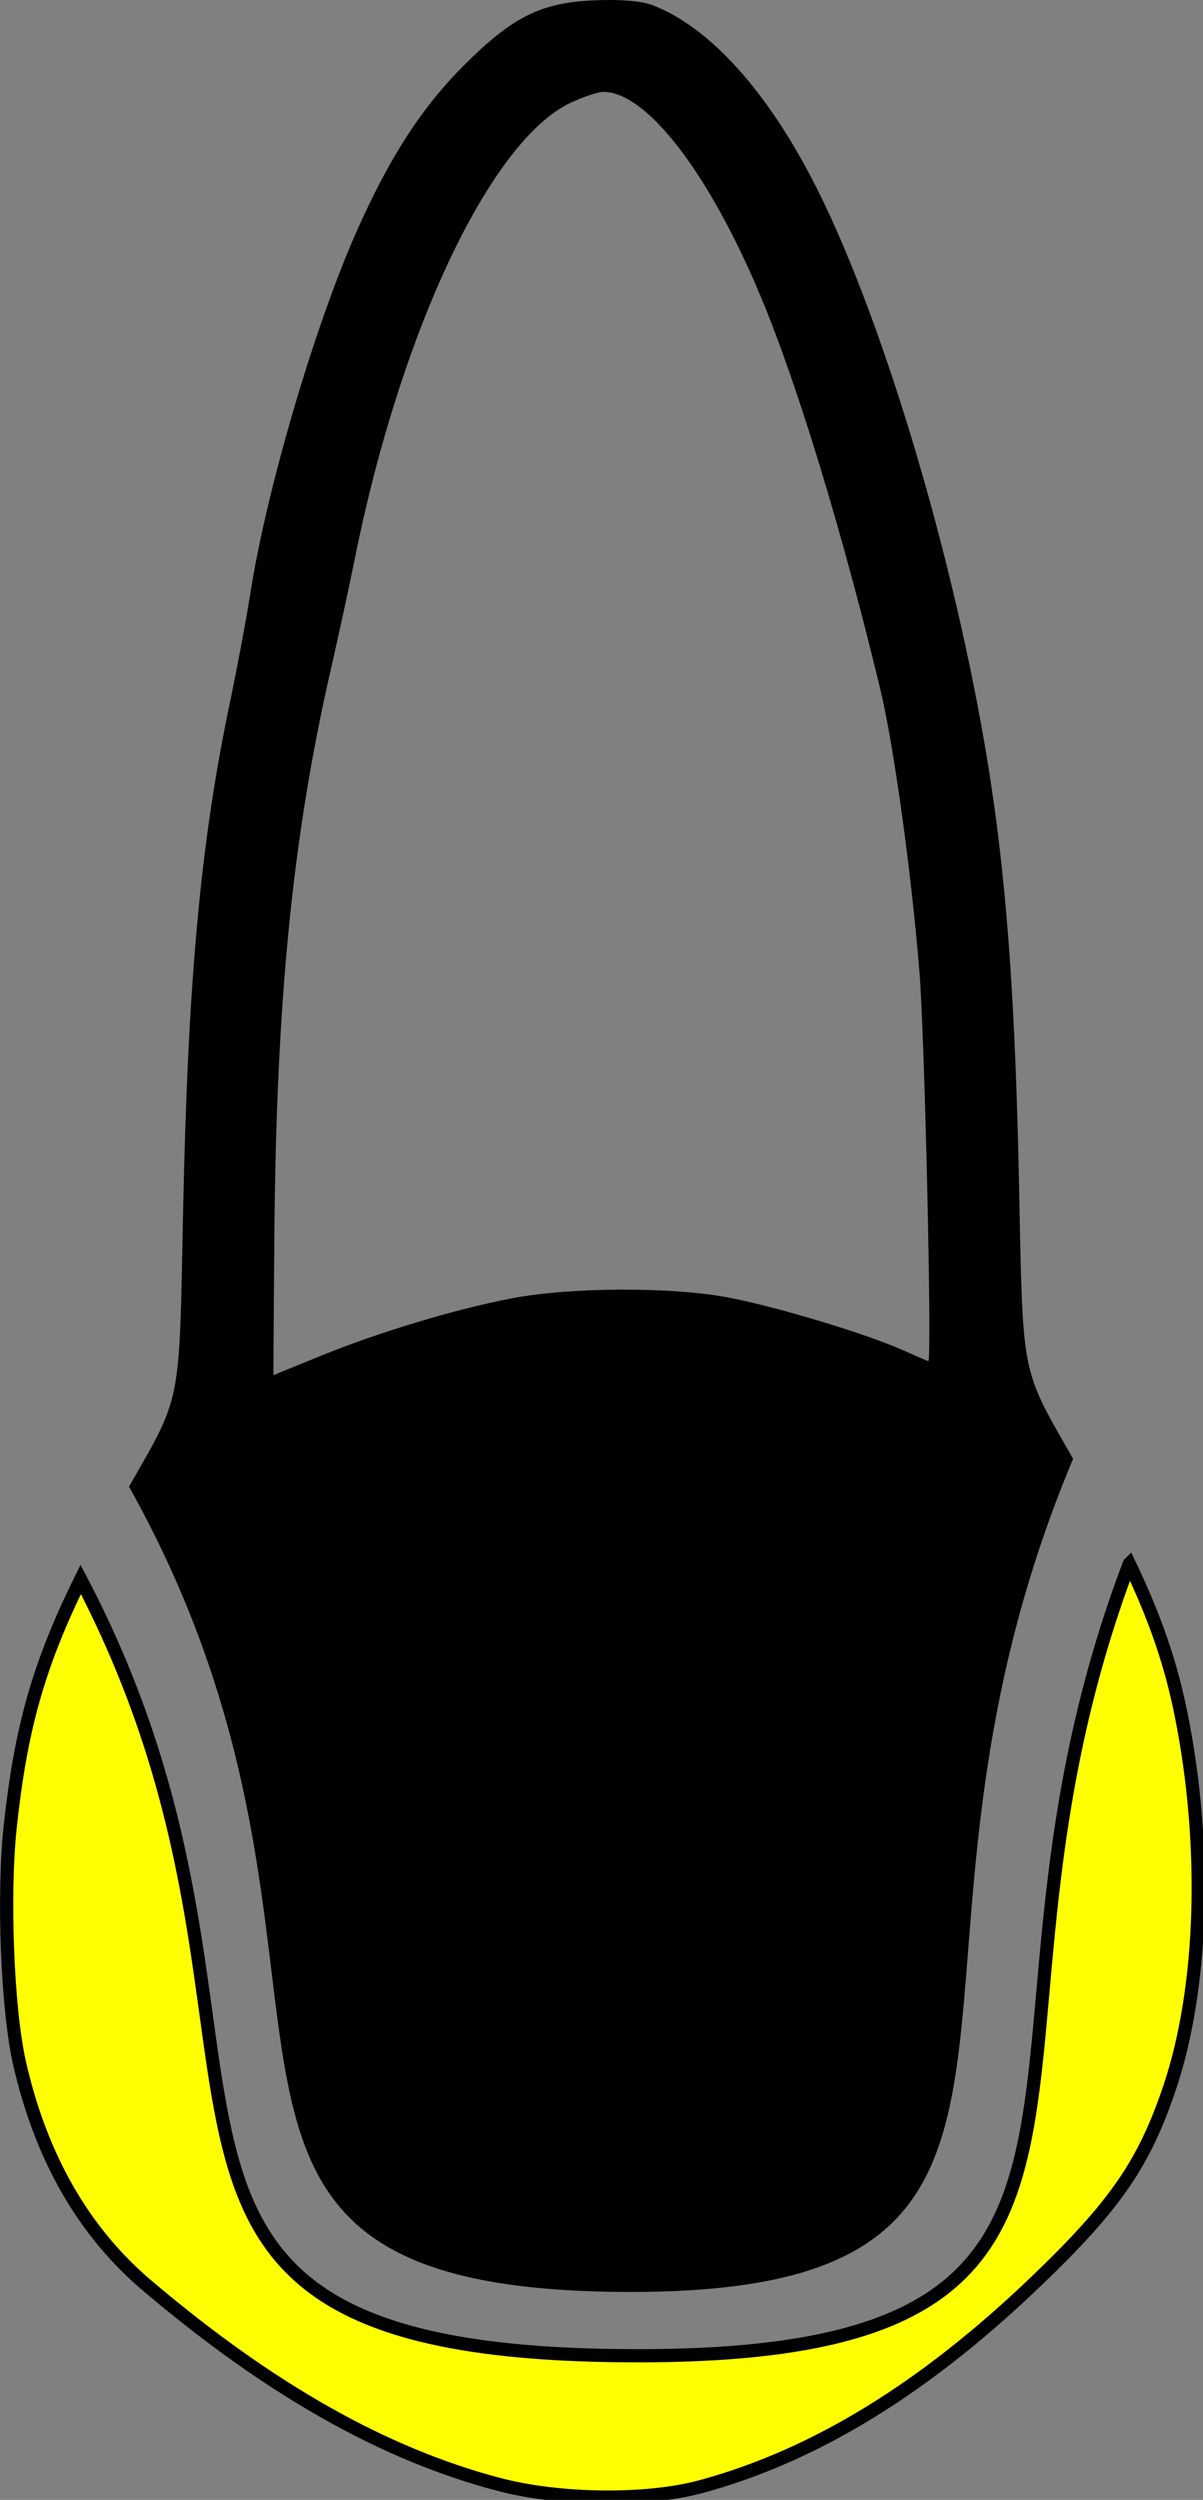 <?xml version="1.0" encoding="UTF-8" standalone="no"?>
<svg
   xmlns:dc="http://purl.org/dc/elements/1.1/"
   xmlns:cc="http://creativecommons.org/ns#"
   xmlns:rdf="http://www.w3.org/1999/02/22-rdf-syntax-ns#"
   xmlns:svg="http://www.w3.org/2000/svg"
   xmlns="http://www.w3.org/2000/svg"
   xmlns:sodipodi="http://sodipodi.sourceforge.net/DTD/sodipodi-0.dtd"
   xmlns:inkscape="http://www.inkscape.org/namespaces/inkscape"
   width="91.272mm"
   height="189.653mm"
   viewBox="0 0 91.272 189.653"
   version="1.1"
   id="svg3014"
   inkscape:version="1.0 (4035a4f, 2020-05-01)"
   sodipodi:docname="13_23.svg">
  <rect x="0" y="0" width="91.272" height="189.653" fill="#808080" stroke="none"/>
  <defs
     id="defs3008" />
  <sodipodi:namedview
     id="base"
     pagecolor="#ffffff"
     bordercolor="#666666"
     borderopacity="1.0"
     inkscape:pageopacity="0.0"
     inkscape:pageshadow="2"
     inkscape:zoom="0.78044804"
     inkscape:cx="91.933543"
     inkscape:cy="355.47436"
     inkscape:document-units="mm"
     inkscape:current-layer="layer1"
     inkscape:document-rotation="0"
     showgrid="false"
     fit-margin-top="0"
     fit-margin-left="0"
     fit-margin-right="0"
     fit-margin-bottom="0"
     inkscape:window-width="1248"
     inkscape:window-height="943"
     inkscape:window-x="0"
     inkscape:window-y="23"
     inkscape:window-maximized="0" />
  <g
     inkscape:label="Ebene 1"
     inkscape:groupmode="layer"
     id="layer1"
     transform="translate(-104.798,-22.6)">
    <path
       transform="matrix(0.265,0,0,0.265,105.303,22.6)"
       d="M 321.412,447.684 C 267.848,589.038 340.842,673.844 182.475,674.416 8.954,675.042 92.716,588.33 21.201,452.16 8.837,477.228 3.983,495.484 1.021,522.959 c -2.106,19.535 -0.823,52.33 2.645,67.592 6.154,27.086 18.368,48.375 36.637,63.85 35.091,29.725 67.687,48.153 100.494,56.814 17.549,4.633 42.42,4.907 58.092,0.641 32.463,-8.839 63.781,-28.016 95.699,-58.602 22.873,-21.917 31.134,-33.918 38.475,-55.891 9.489,-28.405 10.719,-68.965 3.227,-106.334 -2.885,-14.387 -7.204,-27.29 -14.877,-43.346 z"
       style="fill:#ffff00;stroke:#000000;stroke-width:3.78;stroke-miterlimit:4;stroke-dasharray:none;stroke-opacity:1"
       id="path4590-5-0" />
    <path
       sodipodi:nodetypes="cccccsccccccccccccsccccscccccc"
       inkscape:export-ydpi="90"
       inkscape:export-xdpi="90"
       inkscape:connector-curvature="0"
       id="path4590-5"
       d="m 154.32,22.999 c 4.367,1.678 8.808,6.635 12.457,13.903 5.291,10.539 10.866,29.611 13.219,45.218 1.228,8.144 1.843,16.972 2.116,30.339 0.302,14.808 0.102,13.797 4.102,20.814 -16.483,39.235 3.931,63.053 -33.159,63.204 -40.371,0.165 -17.636,-23.887 -38.468,-61.088 3.997,-7.012 3.802,-6.031 4.098,-20.637 0.357,-17.628 1.31,-28.107 3.52,-38.675 0.583,-2.788 1.293,-6.573 1.578,-8.411 1.214,-7.825 4.866,-20.279 8.06,-27.482 2.488,-5.611 4.929,-9.396 8.125,-12.598 3.739,-3.746 5.91,-4.816 10.079,-4.967 1.955,-0.071 3.442,0.061 4.272,0.38 z m -6.213,7.39 c -6.079,2.844 -12.898,17.241 -16.396,34.622 -0.43,2.134 -1.237,5.865 -1.794,8.29 -2.929,12.75 -4.162,25.154 -4.306,43.304 -0.045,5.675 -0.075,10.319 -0.067,10.319 0.008,-1.2e-4 1.596,-0.646 3.528,-1.436 4.47,-1.827 10.336,-3.593 14.626,-4.402 4.488,-0.847 12.123,-0.866 16.404,-0.042 3.654,0.704 10.312,2.712 13.143,3.964 1.066,0.471 1.958,0.857 1.983,0.857 0.289,0 -0.264,-24.441 -0.666,-29.457 -0.602,-7.506 -1.95,-17.255 -2.975,-21.519 -2.848,-11.842 -6.292,-23.151 -9.071,-29.792 -3.921,-9.369 -8.639,-15.507 -11.937,-15.528 -0.388,-0.003 -1.499,0.367 -2.469,0.82 z"
       style="fill:#000000;stroke-width:0.282"
       inkscape:export-filename="/Users/ingmarkappel/Desktop/tooth menu.png" />
  </g>
</svg>
